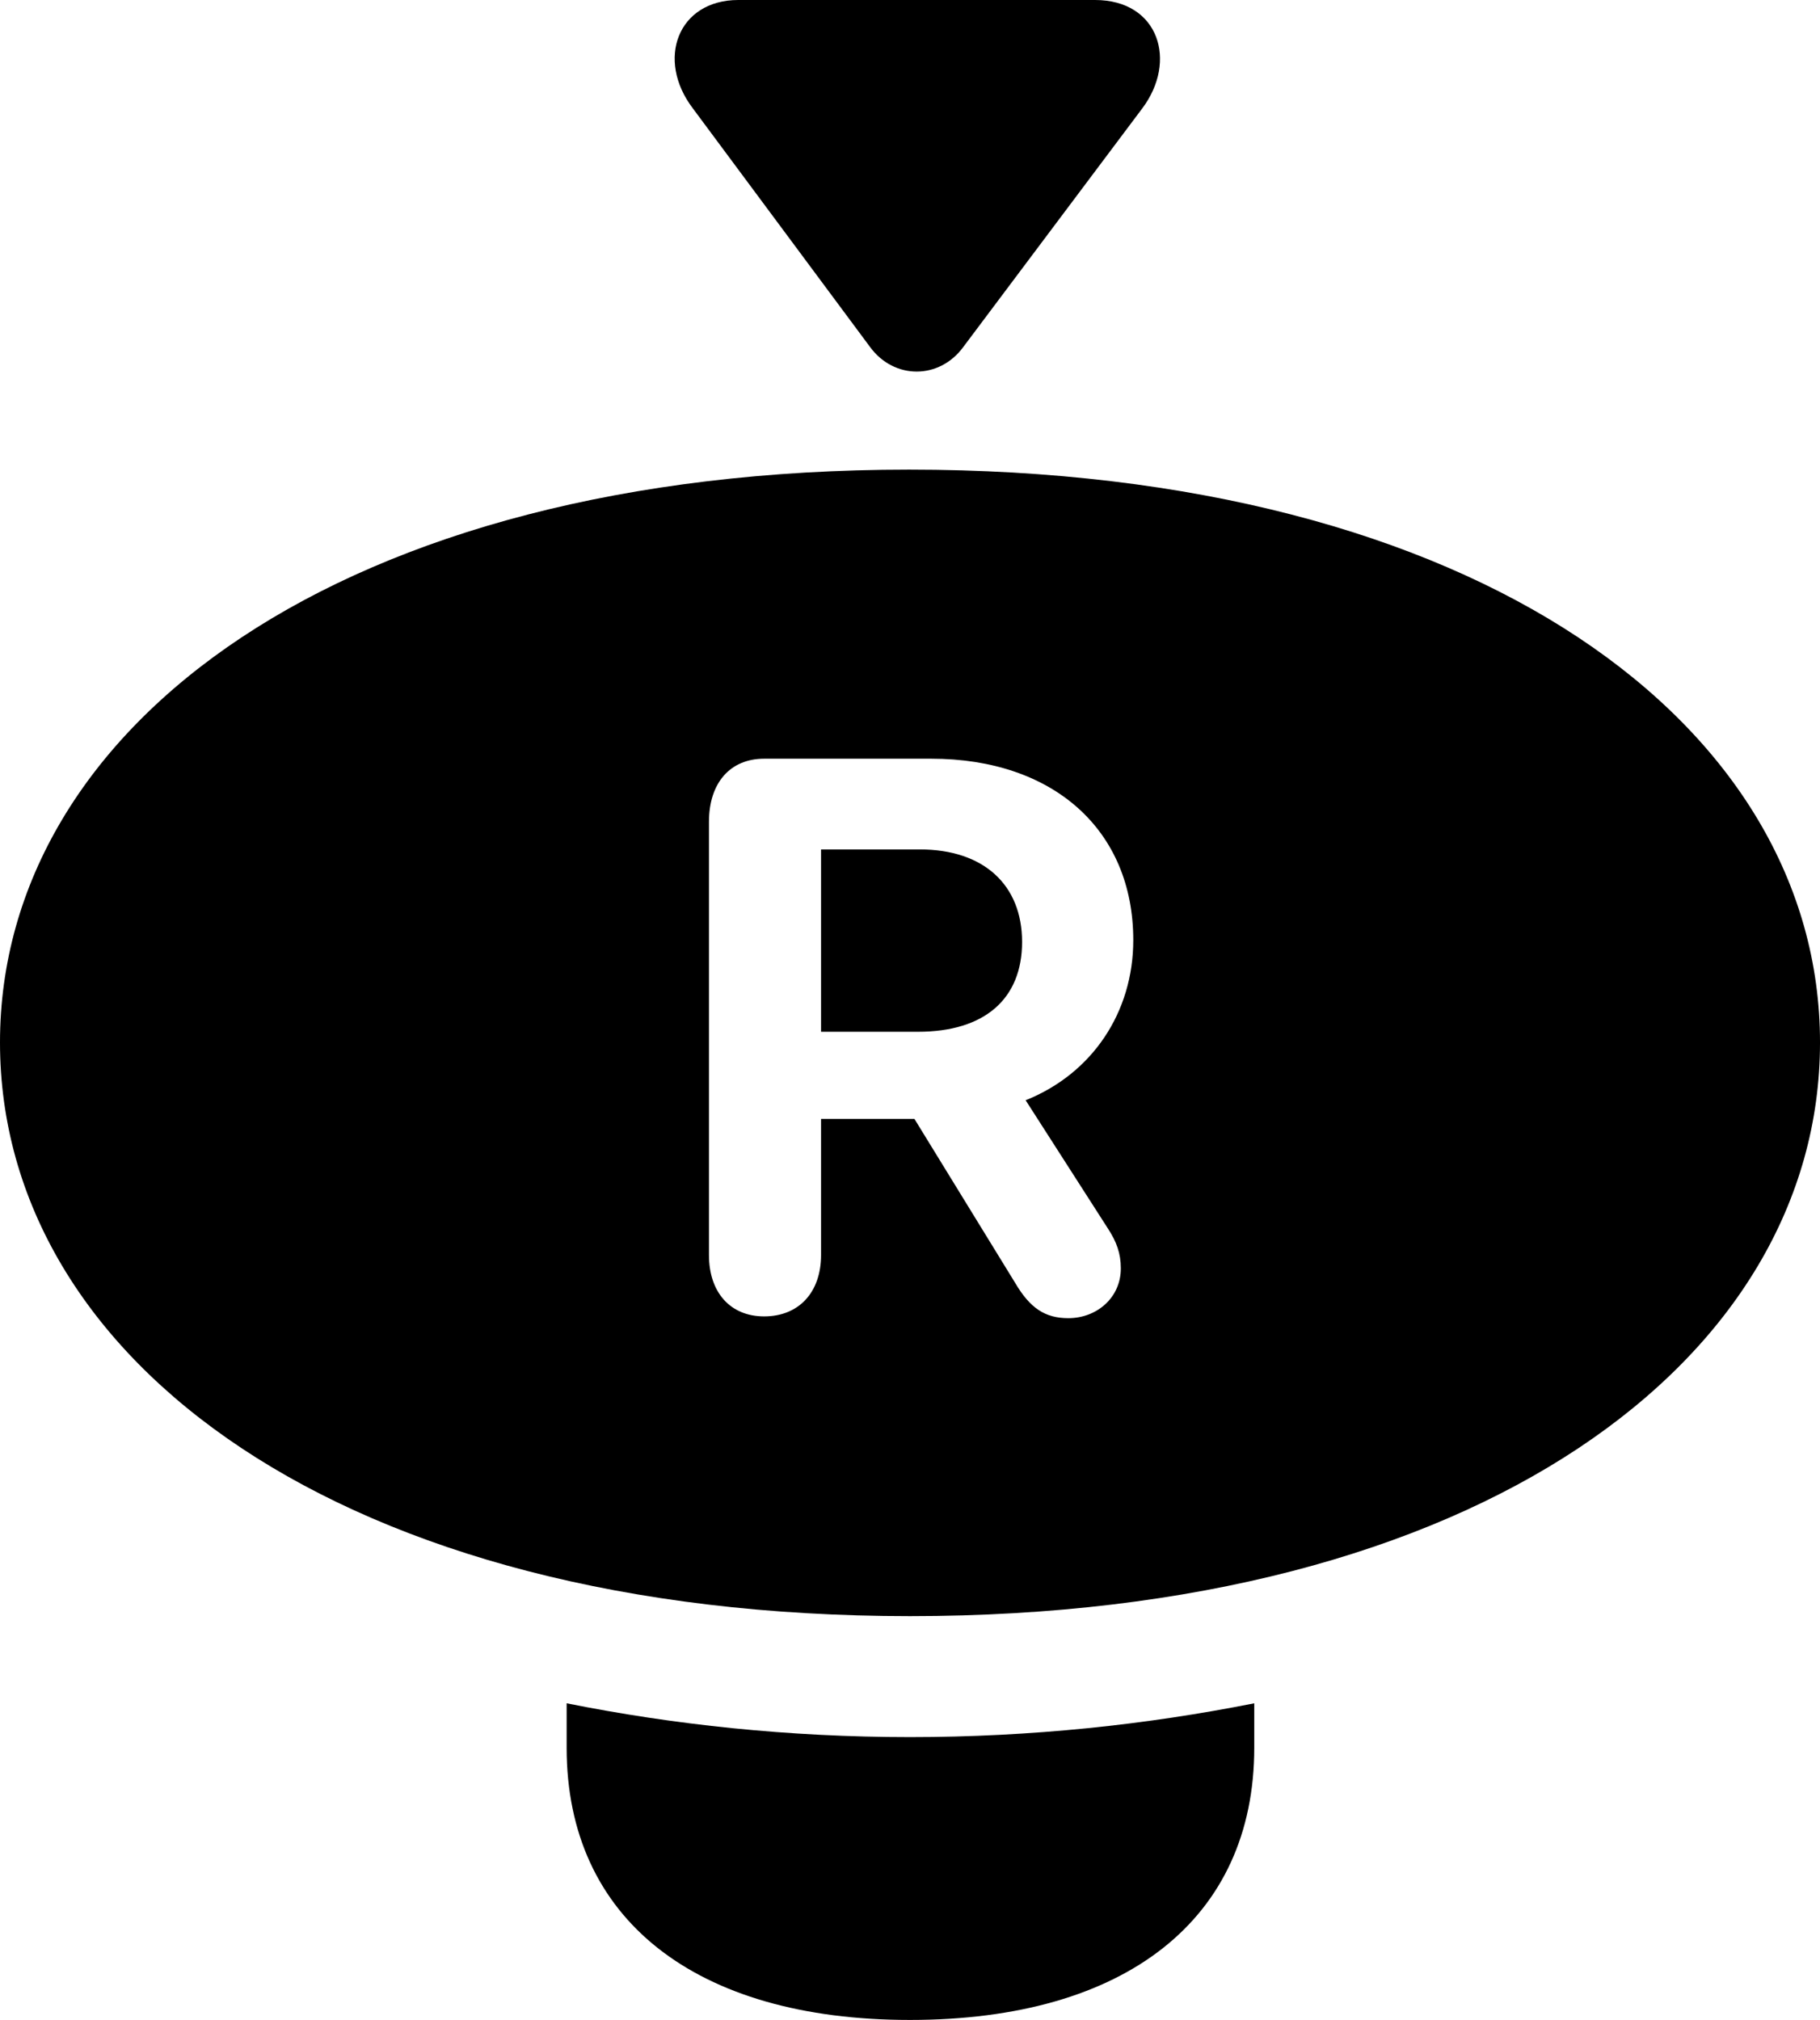 <?xml version="1.0" encoding="UTF-8" standalone="no"?>
<svg xmlns="http://www.w3.org/2000/svg"
     width="999.023" height="1108.887"
     viewBox="0 0 999.023 1108.887"
     fill="currentColor">
  <path d="M380.368 59.568L477.538 190.428C490.728 208.498 515.628 208.498 528.808 190.428L626.958 59.568C646.488 33.688 636.228 -0.002 601.078 -0.002H405.278C372.068 -0.002 359.868 32.718 380.368 59.568ZM499.508 887.208C811.528 887.208 999.028 746.578 999.028 572.268C999.028 398.438 811.528 257.808 499.028 257.808C187.498 257.808 -0.002 398.438 -0.002 572.268C-0.002 746.578 187.498 887.208 499.508 887.208ZM419.438 722.658C400.878 722.658 389.158 709.468 389.158 688.968V451.168C389.158 429.688 400.878 416.508 419.438 416.508H511.228C578.128 416.508 622.068 455.568 622.068 516.108C622.068 555.668 599.608 589.358 562.988 604.008L608.398 674.808C612.798 681.638 615.238 687.988 615.238 696.288C615.238 712.398 602.048 723.628 586.428 723.628C573.728 723.628 565.428 718.258 557.128 704.098L501.958 614.258H450.688V688.968C450.688 709.468 438.478 722.658 419.438 722.658ZM450.688 566.408H503.908C540.528 566.408 561.038 548.338 561.038 517.088C561.038 485.838 540.038 466.308 504.888 466.308H450.688ZM499.508 1108.888C618.168 1108.888 688.478 1053.218 688.478 959.468V935.058C629.398 946.778 566.408 953.608 499.508 953.608C432.618 953.608 369.628 946.778 311.038 935.058V959.468C311.038 1053.218 381.348 1108.888 499.508 1108.888Z"/>
</svg>